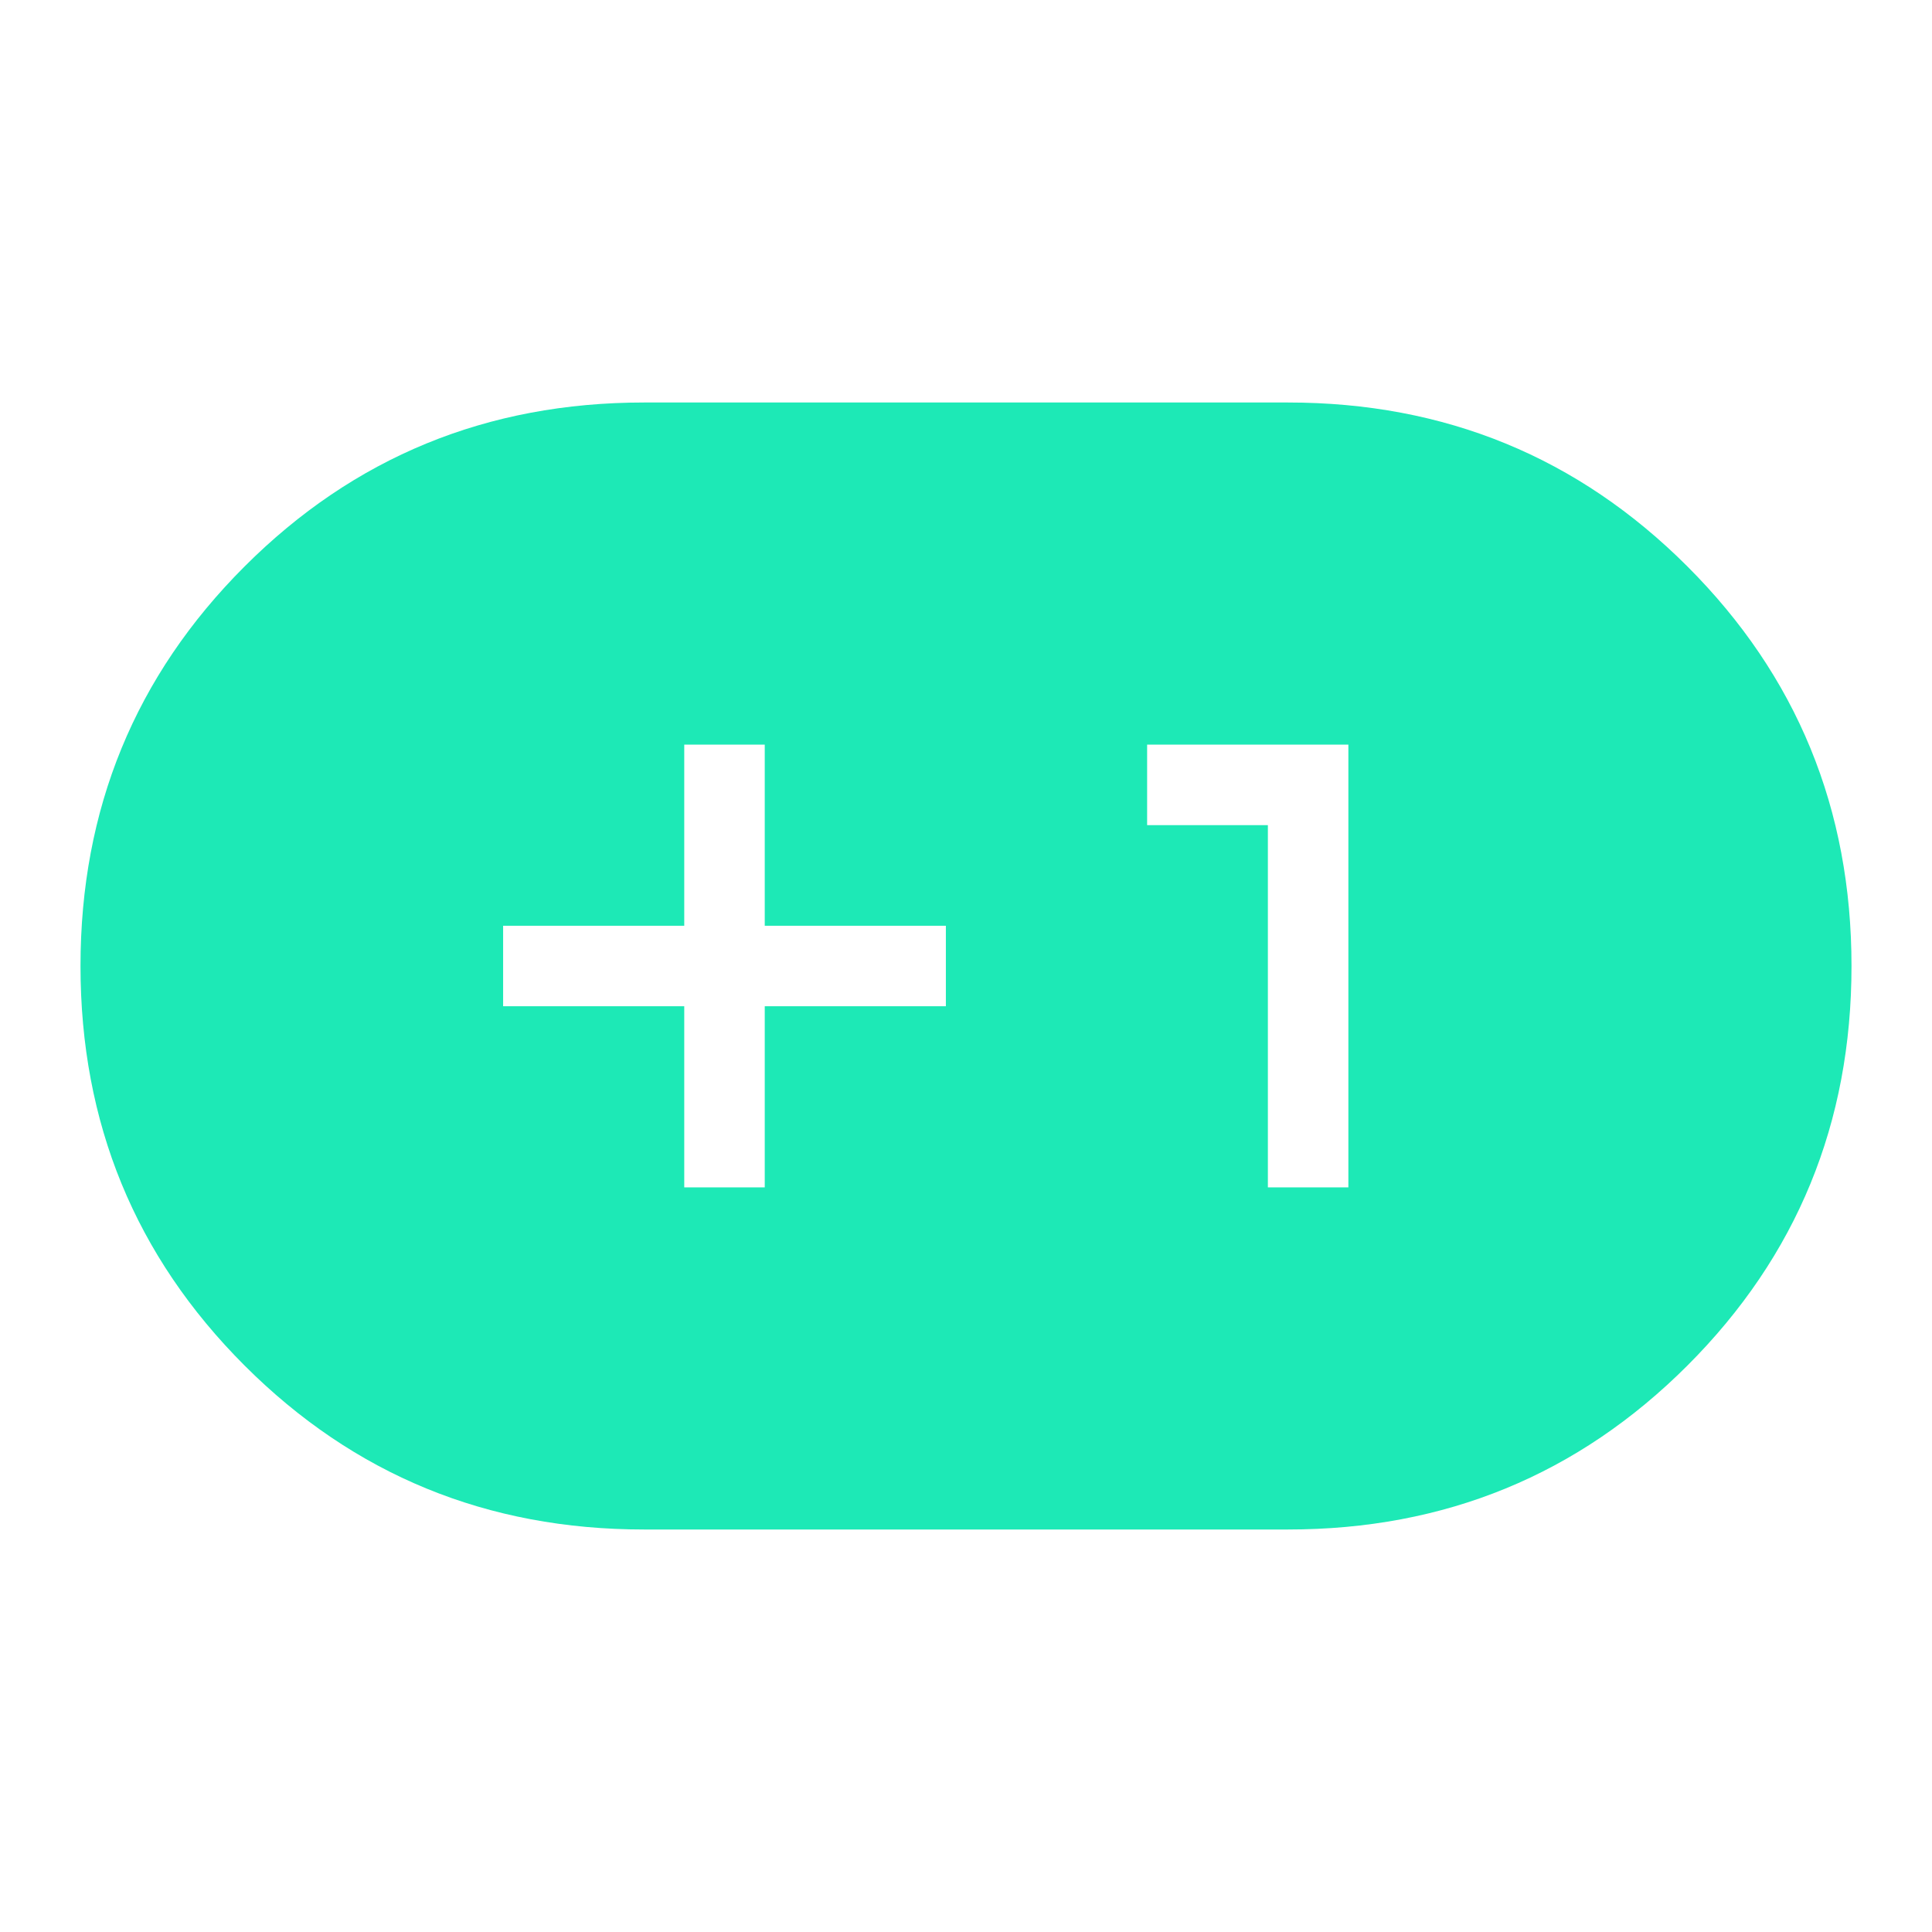 <svg xmlns="http://www.w3.org/2000/svg" fill='#1de9b6' height="48" viewBox="0 96 960 960" width="48"><path d="M320 856q-117 0-198.5-81.5T40 576q0-117 81.5-198.5T320 296h320q117 0 198.5 81.5T920 576q0 117-81.5 198.5T640 856H320Zm20-170h40v-90h90v-40h-90v-90h-40v90h-90v40h90v90Zm290 0h40V466H570v40h60v180Z"/></svg>